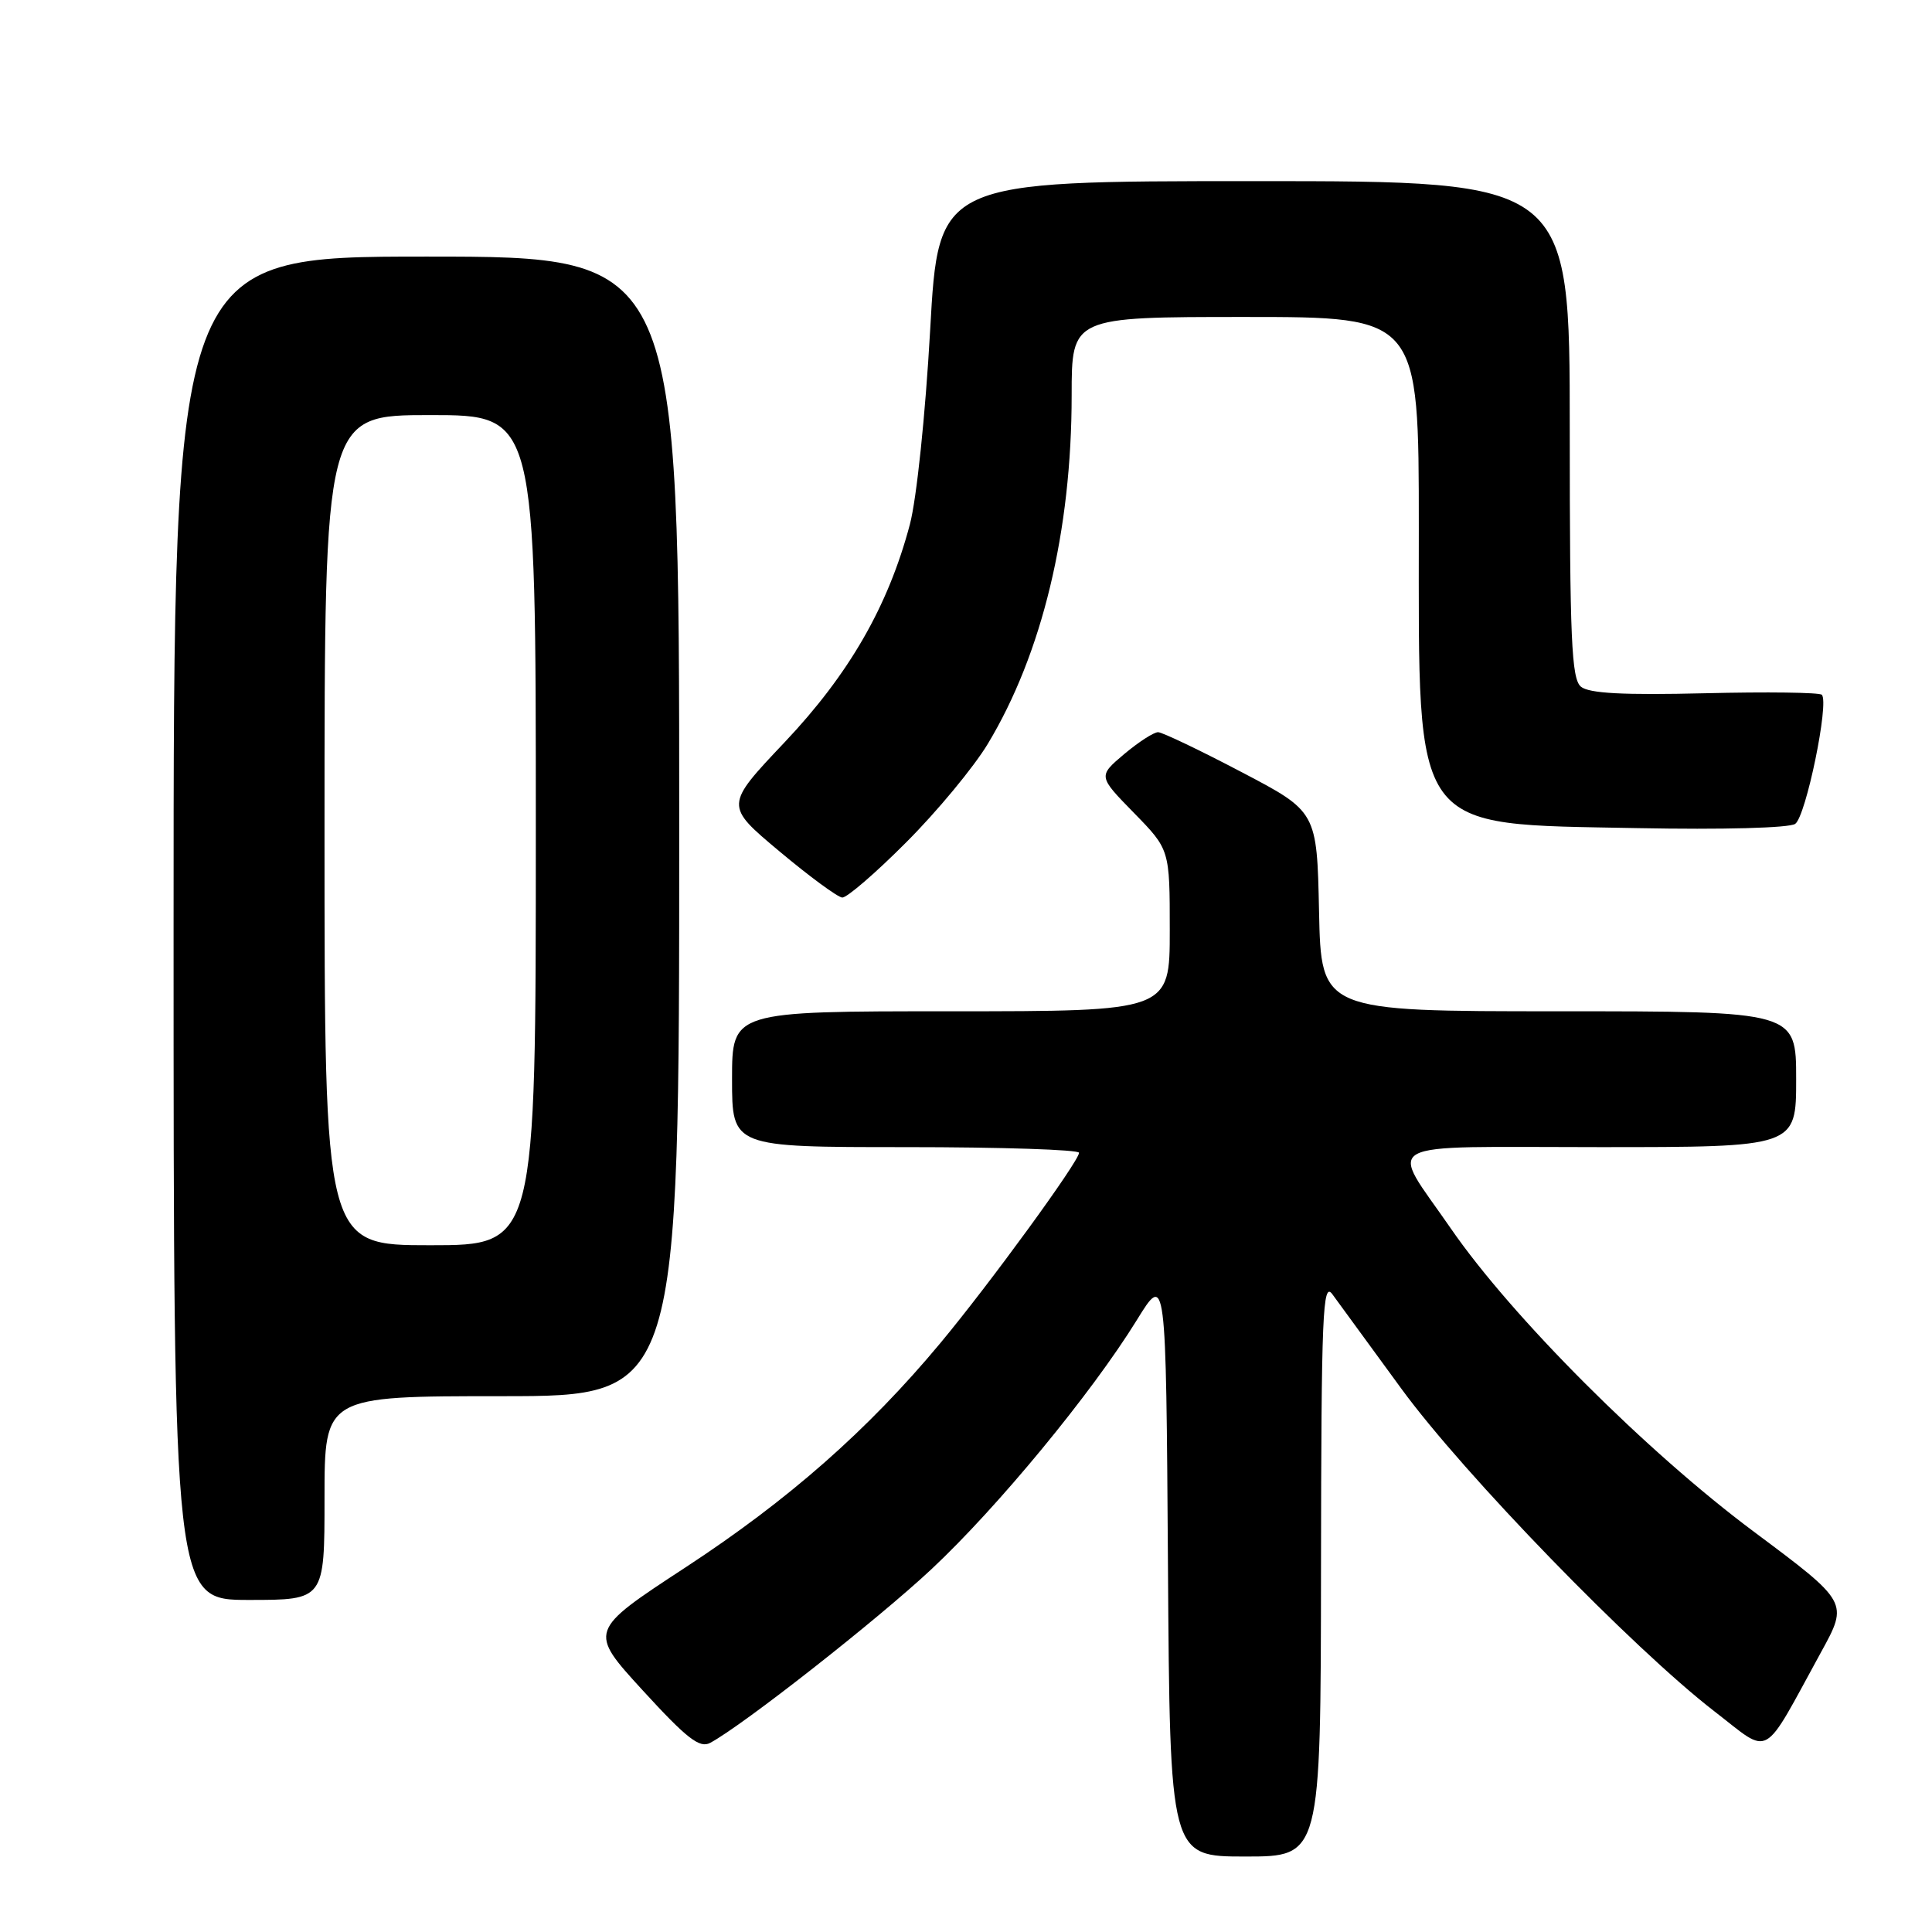 <?xml version="1.0" encoding="UTF-8" standalone="no"?>
<!DOCTYPE svg PUBLIC "-//W3C//DTD SVG 1.1//EN" "http://www.w3.org/Graphics/SVG/1.1/DTD/svg11.dtd" >
<svg xmlns="http://www.w3.org/2000/svg" xmlns:xlink="http://www.w3.org/1999/xlink" version="1.1" viewBox="0 0 256 256">
 <g >
 <path fill="currentColor"
d=" M 175.04 207.75 C 175.08 173.99 175.26 169.73 176.55 171.50 C 177.35 172.60 181.46 178.22 185.68 184.00 C 193.96 195.34 216.37 218.43 227.19 226.78 C 234.78 232.63 233.35 233.43 241.31 218.90 C 244.93 212.31 244.93 212.31 232.40 202.96 C 218.17 192.36 200.33 174.51 192.25 162.79 C 184.02 150.85 181.92 152.00 211.89 152.00 C 238.00 152.00 238.00 152.00 238.00 143.00 C 238.00 134.00 238.00 134.00 206.53 134.00 C 175.06 134.00 175.06 134.00 174.78 120.77 C 174.50 107.54 174.50 107.54 164.50 102.30 C 159.00 99.41 154.03 97.04 153.46 97.02 C 152.89 97.01 150.87 98.32 148.96 99.92 C 145.50 102.85 145.50 102.85 150.25 107.71 C 155.00 112.57 155.00 112.57 155.00 123.28 C 155.00 134.00 155.00 134.00 126.00 134.00 C 97.00 134.00 97.00 134.00 97.00 143.00 C 97.00 152.00 97.00 152.00 120.00 152.00 C 132.65 152.00 142.99 152.34 142.98 152.75 C 142.95 153.91 131.10 170.17 124.59 177.98 C 114.99 189.51 104.48 198.75 90.86 207.67 C 77.96 216.11 77.96 216.11 85.17 223.99 C 91.01 230.37 92.71 231.69 94.10 230.94 C 98.41 228.64 116.26 214.63 123.43 207.92 C 132.20 199.71 144.64 184.62 150.62 174.94 C 154.50 168.65 154.50 168.65 154.76 207.32 C 155.02 246.00 155.02 246.00 165.01 246.00 C 175.00 246.00 175.00 246.00 175.04 207.75 Z  M 43.00 198.50 C 43.00 185.00 43.00 185.00 66.50 185.00 C 90.00 185.00 90.00 185.00 90.00 109.50 C 90.00 34.00 90.00 34.00 56.50 34.00 C 23.00 34.00 23.00 34.00 23.00 123.00 C 23.00 212.00 23.00 212.00 33.00 212.00 C 43.00 212.00 43.00 212.00 43.00 198.50 Z  M 120.10 111.59 C 124.17 107.52 129.02 101.66 130.88 98.58 C 138.09 86.62 142.00 70.38 142.00 52.37 C 142.00 42.00 142.00 42.00 165.00 42.00 C 188.00 42.00 188.00 42.00 188.00 69.98 C 188.00 110.77 186.82 109.15 217.00 109.73 C 228.24 109.95 237.08 109.71 237.87 109.17 C 239.29 108.20 242.41 93.07 241.40 92.06 C 241.09 91.75 234.11 91.66 225.90 91.86 C 215.09 92.12 210.56 91.88 209.48 90.99 C 208.23 89.94 208.00 84.72 208.00 56.88 C 208.00 24.00 208.00 24.00 166.18 24.00 C 124.35 24.00 124.35 24.00 123.25 43.75 C 122.62 54.95 121.46 66.10 120.56 69.50 C 117.69 80.32 112.52 89.31 103.97 98.35 C 96.03 106.74 96.03 106.74 103.27 112.80 C 107.24 116.13 111.00 118.89 111.60 118.93 C 112.21 118.97 116.04 115.67 120.10 111.59 Z  M 43.00 110.00 C 43.00 55.00 43.00 55.00 57.00 55.00 C 71.00 55.00 71.00 55.00 71.00 110.00 C 71.00 165.00 71.00 165.00 57.00 165.00 C 43.00 165.00 43.00 165.00 43.00 110.00 Z "/>
</g>
</svg>